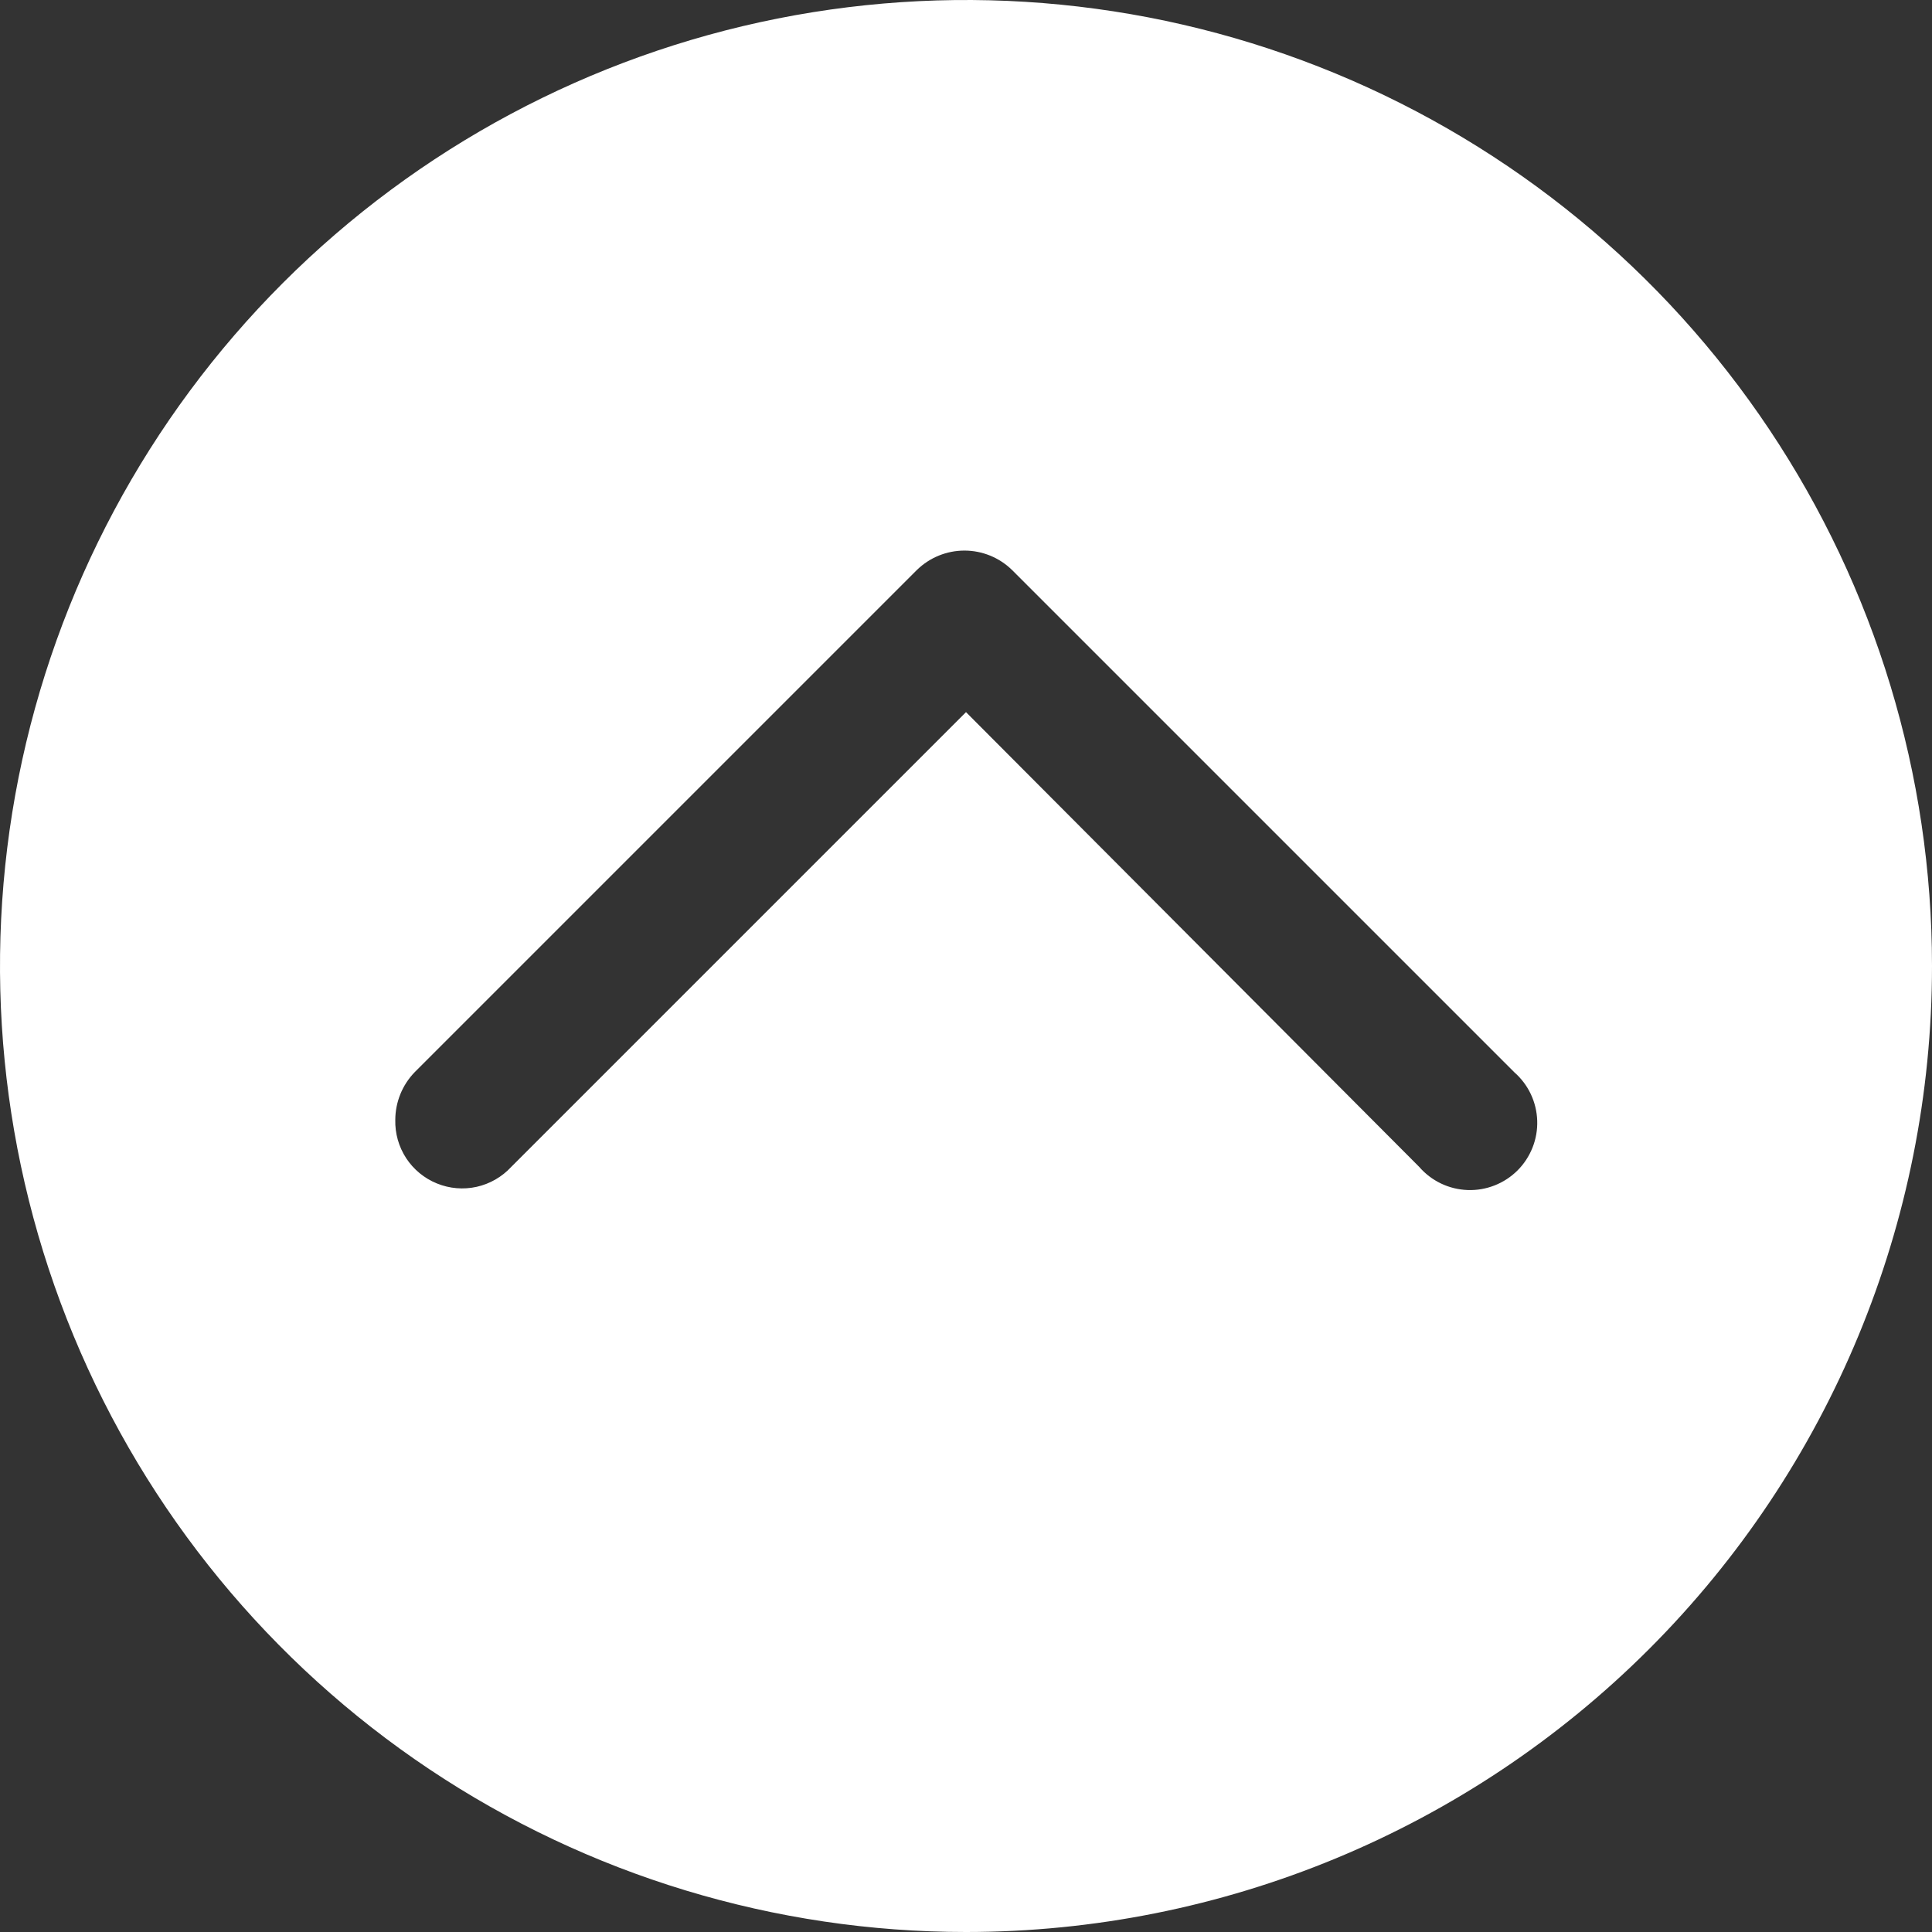 <svg width="50" height="50" viewBox="0 0 50 50" fill="none" xmlns="http://www.w3.org/2000/svg">
<rect x="0" y="0" width="50" height="50" fill="#333333" stroke="none"/>
<path d="M50 25C50 20.055 48.534 15.222 45.787 11.111C43.04 7 39.135 3.795 34.567 1.903C29.999 0.011 24.972 -0.484 20.123 0.48C15.273 1.445 10.819 3.826 7.322 7.322C3.826 10.819 1.445 15.273 0.48 20.123C-0.484 24.972 0.011 29.999 1.903 34.567C3.795 39.135 7 43.04 11.111 45.787C15.222 48.534 20.055 50 25 50C31.63 50 37.989 47.366 42.678 42.678C47.366 37.989 50 31.63 50 25V25ZM13.23 30.2C12.991 30.459 12.679 30.638 12.336 30.715C11.992 30.791 11.634 30.761 11.308 30.628C10.982 30.496 10.704 30.267 10.511 29.973C10.319 29.678 10.221 29.332 10.23 28.98C10.232 28.521 10.411 28.08 10.73 27.75L23.73 14.75C24.059 14.429 24.5 14.249 24.96 14.249C25.42 14.249 25.861 14.429 26.19 14.75L39.19 27.75C39.369 27.907 39.515 28.099 39.617 28.315C39.719 28.531 39.775 28.765 39.783 29.003C39.791 29.242 39.749 29.479 39.661 29.701C39.573 29.922 39.441 30.124 39.272 30.292C39.103 30.46 38.901 30.592 38.679 30.679C38.457 30.766 38.219 30.807 37.981 30.798C37.742 30.789 37.508 30.732 37.293 30.629C37.078 30.526 36.886 30.38 36.73 30.2L25 18.43L13.23 30.2Z" fill="white"/>
</svg>
